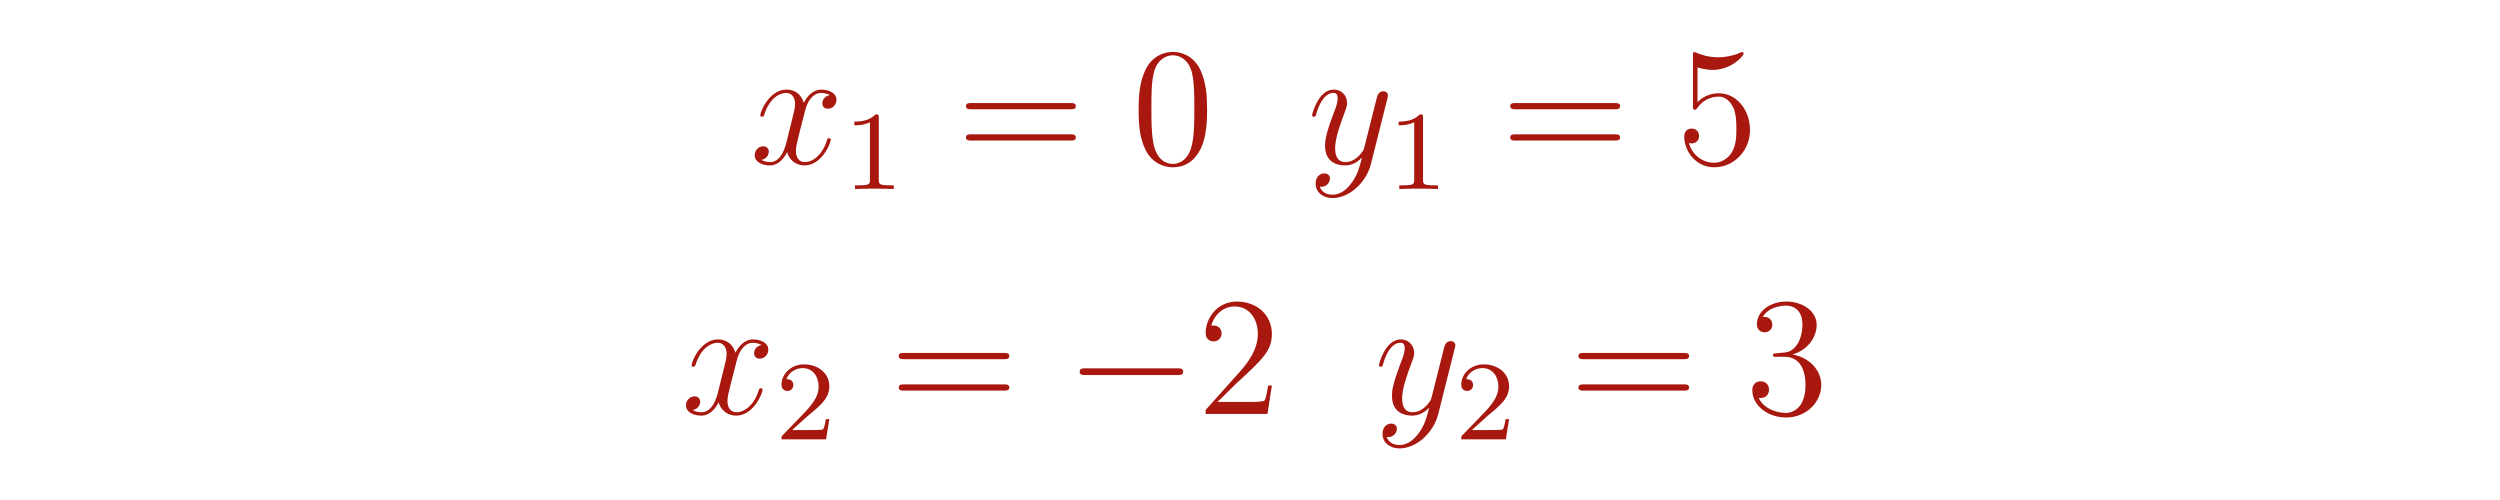 <svg xmlns="http://www.w3.org/2000/svg" xmlns:xlink="http://www.w3.org/1999/xlink" width="500" zoomAndPan="magnify" viewBox="0 0 375 75" height="100" preserveAspectRatio="xMidYMid meet" version="1.0"><defs><clipPath id="8c9a714fae"><path d="M 170 7.5 L 182 7.5 L 182 26 L 170 26 Z M 170 7.5 " clip-rule="nonzero"/></clipPath><clipPath id="228615bf86"><path d="M 252 7.5 L 262.5 7.5 L 262.5 26 L 252 26 Z M 252 7.5 " clip-rule="nonzero"/></clipPath><clipPath id="0f80e94f47"><path d="M 102.188 50 L 116 50 L 116 63 L 102.188 63 Z M 102.188 50 " clip-rule="nonzero"/></clipPath><clipPath id="488e8aeb32"><path d="M 206 50 L 219 50 L 219 67.5 L 206 67.5 Z M 206 50 " clip-rule="nonzero"/></clipPath><clipPath id="fc3e1ef059"><path d="M 262 45 L 273.188 45 L 273.188 63 L 262 63 Z M 262 45 " clip-rule="nonzero"/></clipPath></defs><path fill="#a8180f" d="M 124.461 14.27 C 123.652 14.422 123.348 15.027 123.348 15.504 C 123.348 16.113 123.828 16.312 124.184 16.312 C 124.938 16.312 125.469 15.656 125.469 14.977 C 125.469 13.918 124.258 13.438 123.199 13.438 C 121.66 13.438 120.801 14.949 120.574 15.43 C 119.992 13.539 118.43 13.438 117.977 13.438 C 115.402 13.438 114.039 16.742 114.039 17.297 C 114.039 17.398 114.141 17.523 114.316 17.523 C 114.52 17.523 114.57 17.371 114.617 17.273 C 115.477 14.473 117.168 13.941 117.898 13.941 C 119.035 13.941 119.262 15 119.262 15.605 C 119.262 16.16 119.109 16.742 118.809 17.953 L 117.949 21.41 C 117.57 22.926 116.84 24.312 115.504 24.312 C 115.375 24.312 114.746 24.312 114.215 23.984 C 115.125 23.809 115.324 23.051 115.324 22.746 C 115.324 22.242 114.945 21.941 114.469 21.941 C 113.863 21.941 113.207 22.469 113.207 23.277 C 113.207 24.336 114.391 24.816 115.477 24.816 C 116.688 24.816 117.547 23.859 118.074 22.824 C 118.48 24.312 119.742 24.816 120.676 24.816 C 123.25 24.816 124.609 21.512 124.609 20.957 C 124.609 20.828 124.512 20.73 124.359 20.73 C 124.133 20.73 124.105 20.855 124.031 21.059 C 123.348 23.277 121.887 24.312 120.75 24.312 C 119.867 24.312 119.387 23.656 119.387 22.621 C 119.387 22.066 119.488 21.664 119.891 19.996 L 120.777 16.566 C 121.152 15.051 122.012 13.941 123.172 13.941 C 123.223 13.941 123.93 13.941 124.461 14.27 Z M 124.461 14.27 " fill-opacity="1" fill-rule="nonzero"/><path fill="#a8180f" d="M 131.82 17.637 C 131.82 17.18 131.785 17.164 131.332 17.164 C 130.645 17.836 129.75 18.242 128.152 18.242 L 128.152 18.797 C 128.609 18.797 129.516 18.797 130.492 18.34 L 130.492 26.973 C 130.492 27.594 130.441 27.797 128.844 27.797 L 128.254 27.797 L 128.254 28.352 C 128.945 28.301 130.391 28.301 131.148 28.301 C 131.906 28.301 133.367 28.301 134.059 28.352 L 134.059 27.797 L 133.469 27.797 C 131.871 27.797 131.82 27.594 131.82 26.973 Z M 131.82 17.637 " fill-opacity="1" fill-rule="nonzero"/><path fill="#a8180f" d="M 160.566 16.391 C 160.918 16.391 161.375 16.391 161.375 15.934 C 161.375 15.457 160.945 15.457 160.566 15.457 L 145.703 15.457 C 145.352 15.457 144.898 15.457 144.898 15.91 C 144.898 16.391 145.328 16.391 145.703 16.391 Z M 160.566 21.082 C 160.918 21.082 161.375 21.082 161.375 20.629 C 161.375 20.148 160.945 20.148 160.566 20.148 L 145.703 20.148 C 145.352 20.148 144.898 20.148 144.898 20.602 C 144.898 21.082 145.328 21.082 145.703 21.082 Z M 160.566 21.082 " fill-opacity="1" fill-rule="nonzero"/><g clip-path="url(#8c9a714fae)"><path fill="#a8180f" d="M 181.066 16.488 C 181.066 14.395 180.938 12.352 180.031 10.434 C 178.996 8.34 177.18 7.785 175.941 7.785 C 174.48 7.785 172.688 8.516 171.754 10.609 C 171.047 12.199 170.797 13.766 170.797 16.488 C 170.797 18.938 170.973 20.777 171.879 22.57 C 172.863 24.488 174.605 25.094 175.918 25.094 C 178.113 25.094 179.375 23.781 180.105 22.32 C 181.016 20.426 181.066 17.953 181.066 16.488 Z M 175.918 24.59 C 175.109 24.59 173.469 24.137 172.992 21.387 C 172.711 19.871 172.711 17.953 172.711 16.188 C 172.711 14.117 172.711 12.25 173.117 10.762 C 173.547 9.07 174.832 8.289 175.918 8.289 C 176.875 8.289 178.34 8.871 178.82 11.039 C 179.148 12.477 179.148 14.473 179.148 16.188 C 179.148 17.879 179.148 19.797 178.871 21.336 C 178.391 24.109 176.801 24.59 175.918 24.59 Z M 175.918 24.59 " fill-opacity="1" fill-rule="nonzero"/></g><path fill="#a8180f" d="M 202.77 27.391 C 202.086 28.348 201.102 29.207 199.867 29.207 C 199.562 29.207 198.352 29.156 197.973 27.996 C 198.051 28.02 198.176 28.02 198.227 28.02 C 198.984 28.02 199.488 27.363 199.488 26.785 C 199.488 26.203 199.008 26.004 198.629 26.004 C 198.227 26.004 197.344 26.305 197.344 27.543 C 197.344 28.828 198.43 29.711 199.867 29.711 C 202.391 29.711 204.938 27.391 205.645 24.59 L 208.117 14.75 C 208.141 14.621 208.191 14.473 208.191 14.32 C 208.191 13.941 207.891 13.688 207.512 13.688 C 207.285 13.688 206.754 13.789 206.551 14.547 L 204.684 21.965 C 204.559 22.418 204.559 22.469 204.359 22.746 C 203.852 23.453 203.02 24.312 201.809 24.312 C 200.395 24.312 200.27 22.926 200.27 22.242 C 200.27 20.805 200.953 18.863 201.633 17.047 C 201.91 16.312 202.062 15.961 202.062 15.457 C 202.062 14.395 201.305 13.438 200.066 13.438 C 197.746 13.438 196.812 17.094 196.812 17.297 C 196.812 17.398 196.914 17.523 197.09 17.523 C 197.316 17.523 197.344 17.422 197.445 17.07 C 198.051 14.949 199.008 13.941 199.992 13.941 C 200.219 13.941 200.648 13.941 200.648 14.773 C 200.648 15.43 200.371 16.16 199.992 17.121 C 198.758 20.426 198.758 21.258 198.758 21.863 C 198.758 24.262 200.473 24.816 201.734 24.816 C 202.465 24.816 203.375 24.59 204.258 23.656 L 204.281 23.68 C 203.902 25.168 203.652 26.152 202.77 27.391 Z M 202.77 27.391 " fill-opacity="1" fill-rule="nonzero"/><path fill="#a8180f" d="M 213.457 17.637 C 213.457 17.18 213.426 17.164 212.973 17.164 C 212.281 17.836 211.391 18.242 209.793 18.242 L 209.793 18.797 C 210.246 18.797 211.152 18.797 212.129 18.34 L 212.129 26.973 C 212.129 27.594 212.078 27.797 210.48 27.797 L 209.891 27.797 L 209.891 28.352 C 210.582 28.301 212.027 28.301 212.785 28.301 C 213.543 28.301 215.008 28.301 215.695 28.352 L 215.695 27.797 L 215.105 27.797 C 213.508 27.797 213.457 27.594 213.457 26.973 Z M 213.457 17.637 " fill-opacity="1" fill-rule="nonzero"/><path fill="#a8180f" d="M 242.203 16.391 C 242.559 16.391 243.012 16.391 243.012 15.934 C 243.012 15.457 242.582 15.457 242.203 15.457 L 227.344 15.457 C 226.988 15.457 226.535 15.457 226.535 15.91 C 226.535 16.391 226.965 16.391 227.344 16.391 Z M 242.203 21.082 C 242.559 21.082 243.012 21.082 243.012 20.629 C 243.012 20.148 242.582 20.148 242.203 20.148 L 227.344 20.148 C 226.988 20.148 226.535 20.148 226.535 20.602 C 226.535 21.082 226.965 21.082 227.344 21.082 Z M 242.203 21.082 " fill-opacity="1" fill-rule="nonzero"/><g clip-path="url(#228615bf86)"><path fill="#a8180f" d="M 254.629 10.105 C 255.715 10.461 256.598 10.484 256.875 10.484 C 259.727 10.484 261.543 8.391 261.543 8.039 C 261.543 7.938 261.492 7.809 261.34 7.809 C 261.289 7.809 261.238 7.809 261.012 7.91 C 259.598 8.516 258.387 8.594 257.73 8.594 C 256.066 8.594 254.879 8.086 254.402 7.887 C 254.223 7.809 254.176 7.809 254.148 7.809 C 253.945 7.809 253.945 7.961 253.945 8.363 L 253.945 15.859 C 253.945 16.312 253.945 16.465 254.25 16.465 C 254.375 16.465 254.402 16.438 254.652 16.137 C 255.359 15.102 256.547 14.496 257.809 14.496 C 259.145 14.496 259.801 15.734 260.004 16.16 C 260.43 17.145 260.457 18.383 260.457 19.34 C 260.457 20.301 260.457 21.738 259.75 22.875 C 259.195 23.781 258.211 24.414 257.102 24.414 C 255.438 24.414 253.797 23.277 253.34 21.434 C 253.469 21.484 253.617 21.512 253.746 21.512 C 254.176 21.512 254.855 21.258 254.855 20.402 C 254.855 19.695 254.375 19.289 253.746 19.289 C 253.289 19.289 252.637 19.52 252.637 20.5 C 252.637 22.645 254.352 25.094 257.152 25.094 C 260.004 25.094 262.5 22.695 262.5 19.492 C 262.5 16.488 260.48 13.992 257.832 13.992 C 256.395 13.992 255.285 14.621 254.629 15.328 Z M 254.629 10.105 " fill-opacity="1" fill-rule="nonzero"/></g><g clip-path="url(#0f80e94f47)"><path fill="#a8180f" d="M 114.23 51.75 C 113.418 51.902 113.113 52.508 113.113 52.992 C 113.113 53.598 113.594 53.801 113.949 53.801 C 114.711 53.801 115.246 53.145 115.246 52.457 C 115.246 51.395 114.027 50.91 112.961 50.91 C 111.41 50.91 110.547 52.434 110.316 52.914 C 109.734 51.012 108.156 50.91 107.699 50.91 C 105.109 50.91 103.738 54.234 103.738 54.789 C 103.738 54.891 103.84 55.02 104.016 55.02 C 104.219 55.02 104.27 54.867 104.32 54.766 C 105.184 51.953 106.887 51.418 107.625 51.418 C 108.766 51.418 108.996 52.484 108.996 53.094 C 108.996 53.648 108.844 54.234 108.539 55.449 L 107.676 58.922 C 107.293 60.445 106.559 61.836 105.211 61.836 C 105.082 61.836 104.449 61.836 103.914 61.508 C 104.828 61.332 105.031 60.57 105.031 60.266 C 105.031 59.758 104.652 59.453 104.168 59.453 C 103.559 59.453 102.898 59.988 102.898 60.797 C 102.898 61.863 104.094 62.344 105.184 62.344 C 106.406 62.344 107.27 61.383 107.801 60.344 C 108.207 61.836 109.477 62.344 110.418 62.344 C 113.012 62.344 114.383 59.023 114.383 58.465 C 114.383 58.34 114.281 58.238 114.129 58.238 C 113.898 58.238 113.875 58.363 113.797 58.566 C 113.113 60.797 111.637 61.836 110.496 61.836 C 109.605 61.836 109.121 61.18 109.121 60.141 C 109.121 59.582 109.223 59.176 109.633 57.504 L 110.52 54.055 C 110.902 52.535 111.766 51.418 112.934 51.418 C 112.984 51.418 113.695 51.418 114.23 51.75 Z M 114.23 51.75 " fill-opacity="1" fill-rule="nonzero"/></g><path fill="#a8180f" d="M 121.098 62.449 C 121.371 62.195 122.082 61.637 122.352 61.398 C 123.402 60.438 124.402 59.508 124.402 57.969 C 124.402 55.957 122.707 54.656 120.59 54.656 C 118.559 54.656 117.223 56.195 117.223 57.699 C 117.223 58.527 117.883 58.645 118.117 58.645 C 118.473 58.645 119 58.391 119 57.75 C 119 56.871 118.152 56.871 117.949 56.871 C 118.441 55.637 119.574 55.215 120.406 55.215 C 121.98 55.215 122.793 56.551 122.793 57.969 C 122.793 59.727 121.559 61.012 119.559 63.055 L 117.426 65.254 C 117.223 65.438 117.223 65.473 117.223 65.895 L 123.91 65.895 L 124.402 62.871 L 123.879 62.871 C 123.828 63.207 123.691 64.055 123.488 64.375 C 123.387 64.508 122.098 64.508 121.828 64.508 L 118.812 64.508 Z M 121.098 62.449 " fill-opacity="1" fill-rule="nonzero"/><path fill="#a8180f" d="M 150.586 53.879 C 150.941 53.879 151.398 53.879 151.398 53.422 C 151.398 52.941 150.969 52.941 150.586 52.941 L 135.621 52.941 C 135.266 52.941 134.809 52.941 134.809 53.395 C 134.809 53.879 135.242 53.879 135.621 53.879 Z M 150.586 58.594 C 150.941 58.594 151.398 58.594 151.398 58.137 C 151.398 57.656 150.969 57.656 150.586 57.656 L 135.621 57.656 C 135.266 57.656 134.809 57.656 134.809 58.113 C 134.809 58.594 135.242 58.594 135.621 58.594 Z M 150.586 58.594 " fill-opacity="1" fill-rule="nonzero"/><path fill="#a8180f" d="M 176.586 56.262 C 177.02 56.262 177.477 56.262 177.477 55.754 C 177.477 55.246 177.02 55.246 176.586 55.246 L 162.84 55.246 C 162.41 55.246 161.953 55.246 161.953 55.754 C 161.953 56.262 162.41 56.262 162.84 56.262 Z M 176.586 56.262 " fill-opacity="1" fill-rule="nonzero"/><path fill="#a8180f" d="M 190.781 57.832 L 190.223 57.832 C 190.145 58.262 189.941 59.656 189.688 60.062 C 189.512 60.293 188.062 60.293 187.301 60.293 L 182.602 60.293 C 183.285 59.707 184.836 58.086 185.496 57.477 C 189.359 53.93 190.781 52.609 190.781 50.102 C 190.781 47.184 188.469 45.234 185.523 45.234 C 182.574 45.234 180.848 47.742 180.848 49.922 C 180.848 51.215 181.965 51.215 182.043 51.215 C 182.574 51.215 183.234 50.836 183.234 50.023 C 183.234 49.316 182.754 48.832 182.043 48.832 C 181.812 48.832 181.762 48.832 181.688 48.859 C 182.168 47.133 183.539 45.969 185.191 45.969 C 187.352 45.969 188.672 47.77 188.672 50.102 C 188.672 52.254 187.426 54.133 185.98 55.754 L 180.848 61.484 L 180.848 62.09 L 190.121 62.09 Z M 190.781 57.832 " fill-opacity="1" fill-rule="nonzero"/><g clip-path="url(#488e8aeb32)"><path fill="#a8180f" d="M 212.836 64.93 C 212.152 65.895 211.16 66.754 209.914 66.754 C 209.609 66.754 208.391 66.707 208.012 65.539 C 208.086 65.562 208.215 65.562 208.266 65.562 C 209.027 65.562 209.535 64.906 209.535 64.32 C 209.535 63.738 209.051 63.535 208.672 63.535 C 208.266 63.535 207.375 63.84 207.375 65.082 C 207.375 66.375 208.469 67.262 209.914 67.262 C 212.457 67.262 215.023 64.93 215.734 62.117 L 218.223 52.23 C 218.25 52.102 218.301 51.953 218.301 51.801 C 218.301 51.418 217.996 51.164 217.613 51.164 C 217.387 51.164 216.852 51.266 216.648 52.027 L 214.77 59.48 C 214.641 59.938 214.641 59.988 214.438 60.266 C 213.93 60.977 213.09 61.836 211.871 61.836 C 210.449 61.836 210.324 60.445 210.324 59.758 C 210.324 58.312 211.008 56.363 211.695 54.535 C 211.973 53.801 212.125 53.445 212.125 52.941 C 212.125 51.875 211.363 50.91 210.121 50.91 C 207.781 50.91 206.844 54.586 206.844 54.789 C 206.844 54.891 206.945 55.02 207.121 55.02 C 207.352 55.02 207.375 54.918 207.477 54.562 C 208.086 52.434 209.051 51.418 210.043 51.418 C 210.273 51.418 210.703 51.418 210.703 52.254 C 210.703 52.914 210.426 53.648 210.043 54.613 C 208.797 57.934 208.797 58.77 208.797 59.379 C 208.797 61.789 210.527 62.344 211.797 62.344 C 212.531 62.344 213.449 62.117 214.336 61.18 L 214.363 61.203 C 213.98 62.699 213.727 63.688 212.836 64.93 Z M 212.836 64.93 " fill-opacity="1" fill-rule="nonzero"/></g><path fill="#a8180f" d="M 223.062 62.449 C 223.332 62.195 224.043 61.637 224.316 61.398 C 225.367 60.438 226.363 59.508 226.363 57.969 C 226.363 55.957 224.672 54.656 222.555 54.656 C 220.523 54.656 219.184 56.195 219.184 57.699 C 219.184 58.527 219.844 58.645 220.082 58.645 C 220.438 58.645 220.961 58.391 220.961 57.75 C 220.961 56.871 220.113 56.871 219.91 56.871 C 220.402 55.637 221.539 55.215 222.367 55.215 C 223.941 55.215 224.758 56.551 224.758 57.969 C 224.758 59.727 223.52 61.012 221.52 63.055 L 219.387 65.254 C 219.184 65.438 219.184 65.473 219.184 65.895 L 225.875 65.895 L 226.363 62.871 L 225.84 62.871 C 225.789 63.207 225.652 64.055 225.449 64.375 C 225.348 64.508 224.062 64.508 223.789 64.508 L 220.777 64.508 Z M 223.062 62.449 " fill-opacity="1" fill-rule="nonzero"/><path fill="#a8180f" d="M 252.547 53.879 C 252.902 53.879 253.363 53.879 253.363 53.422 C 253.363 52.941 252.93 52.941 252.547 52.941 L 237.586 52.941 C 237.23 52.941 236.77 52.941 236.77 53.395 C 236.77 53.879 237.203 53.879 237.586 53.879 Z M 252.547 58.594 C 252.902 58.594 253.363 58.594 253.363 58.137 C 253.363 57.656 252.93 57.656 252.547 57.656 L 237.586 57.656 C 237.23 57.656 236.77 57.656 236.77 58.113 C 236.77 58.594 237.203 58.594 237.586 58.594 Z M 252.547 58.594 " fill-opacity="1" fill-rule="nonzero"/><g clip-path="url(#fc3e1ef059)"><path fill="#a8180f" d="M 266.48 52.992 C 266.047 53.016 265.945 53.043 265.945 53.27 C 265.945 53.523 266.07 53.523 266.531 53.523 L 267.699 53.523 C 269.859 53.523 270.824 55.297 270.824 57.73 C 270.824 61.051 269.094 61.938 267.852 61.938 C 266.633 61.938 264.547 61.355 263.812 59.684 C 264.625 59.809 265.359 59.352 265.359 58.441 C 265.359 57.707 264.828 57.199 264.117 57.199 C 263.508 57.199 262.844 57.555 262.844 58.516 C 262.844 60.773 265.105 62.625 267.926 62.625 C 270.949 62.625 273.188 60.316 273.188 57.758 C 273.188 55.426 271.305 53.598 268.867 53.168 C 271.078 52.535 272.5 50.684 272.5 48.707 C 272.5 46.703 270.418 45.234 267.953 45.234 C 265.41 45.234 263.531 46.781 263.531 48.629 C 263.531 49.645 264.32 49.848 264.699 49.848 C 265.234 49.848 265.844 49.469 265.844 48.707 C 265.844 47.895 265.234 47.539 264.676 47.539 C 264.523 47.539 264.473 47.539 264.395 47.566 C 265.359 45.84 267.75 45.84 267.875 45.84 C 268.715 45.84 270.367 46.223 270.367 48.707 C 270.367 49.188 270.289 50.609 269.555 51.699 C 268.789 52.812 267.926 52.891 267.242 52.914 Z M 266.48 52.992 " fill-opacity="1" fill-rule="nonzero"/></g></svg>